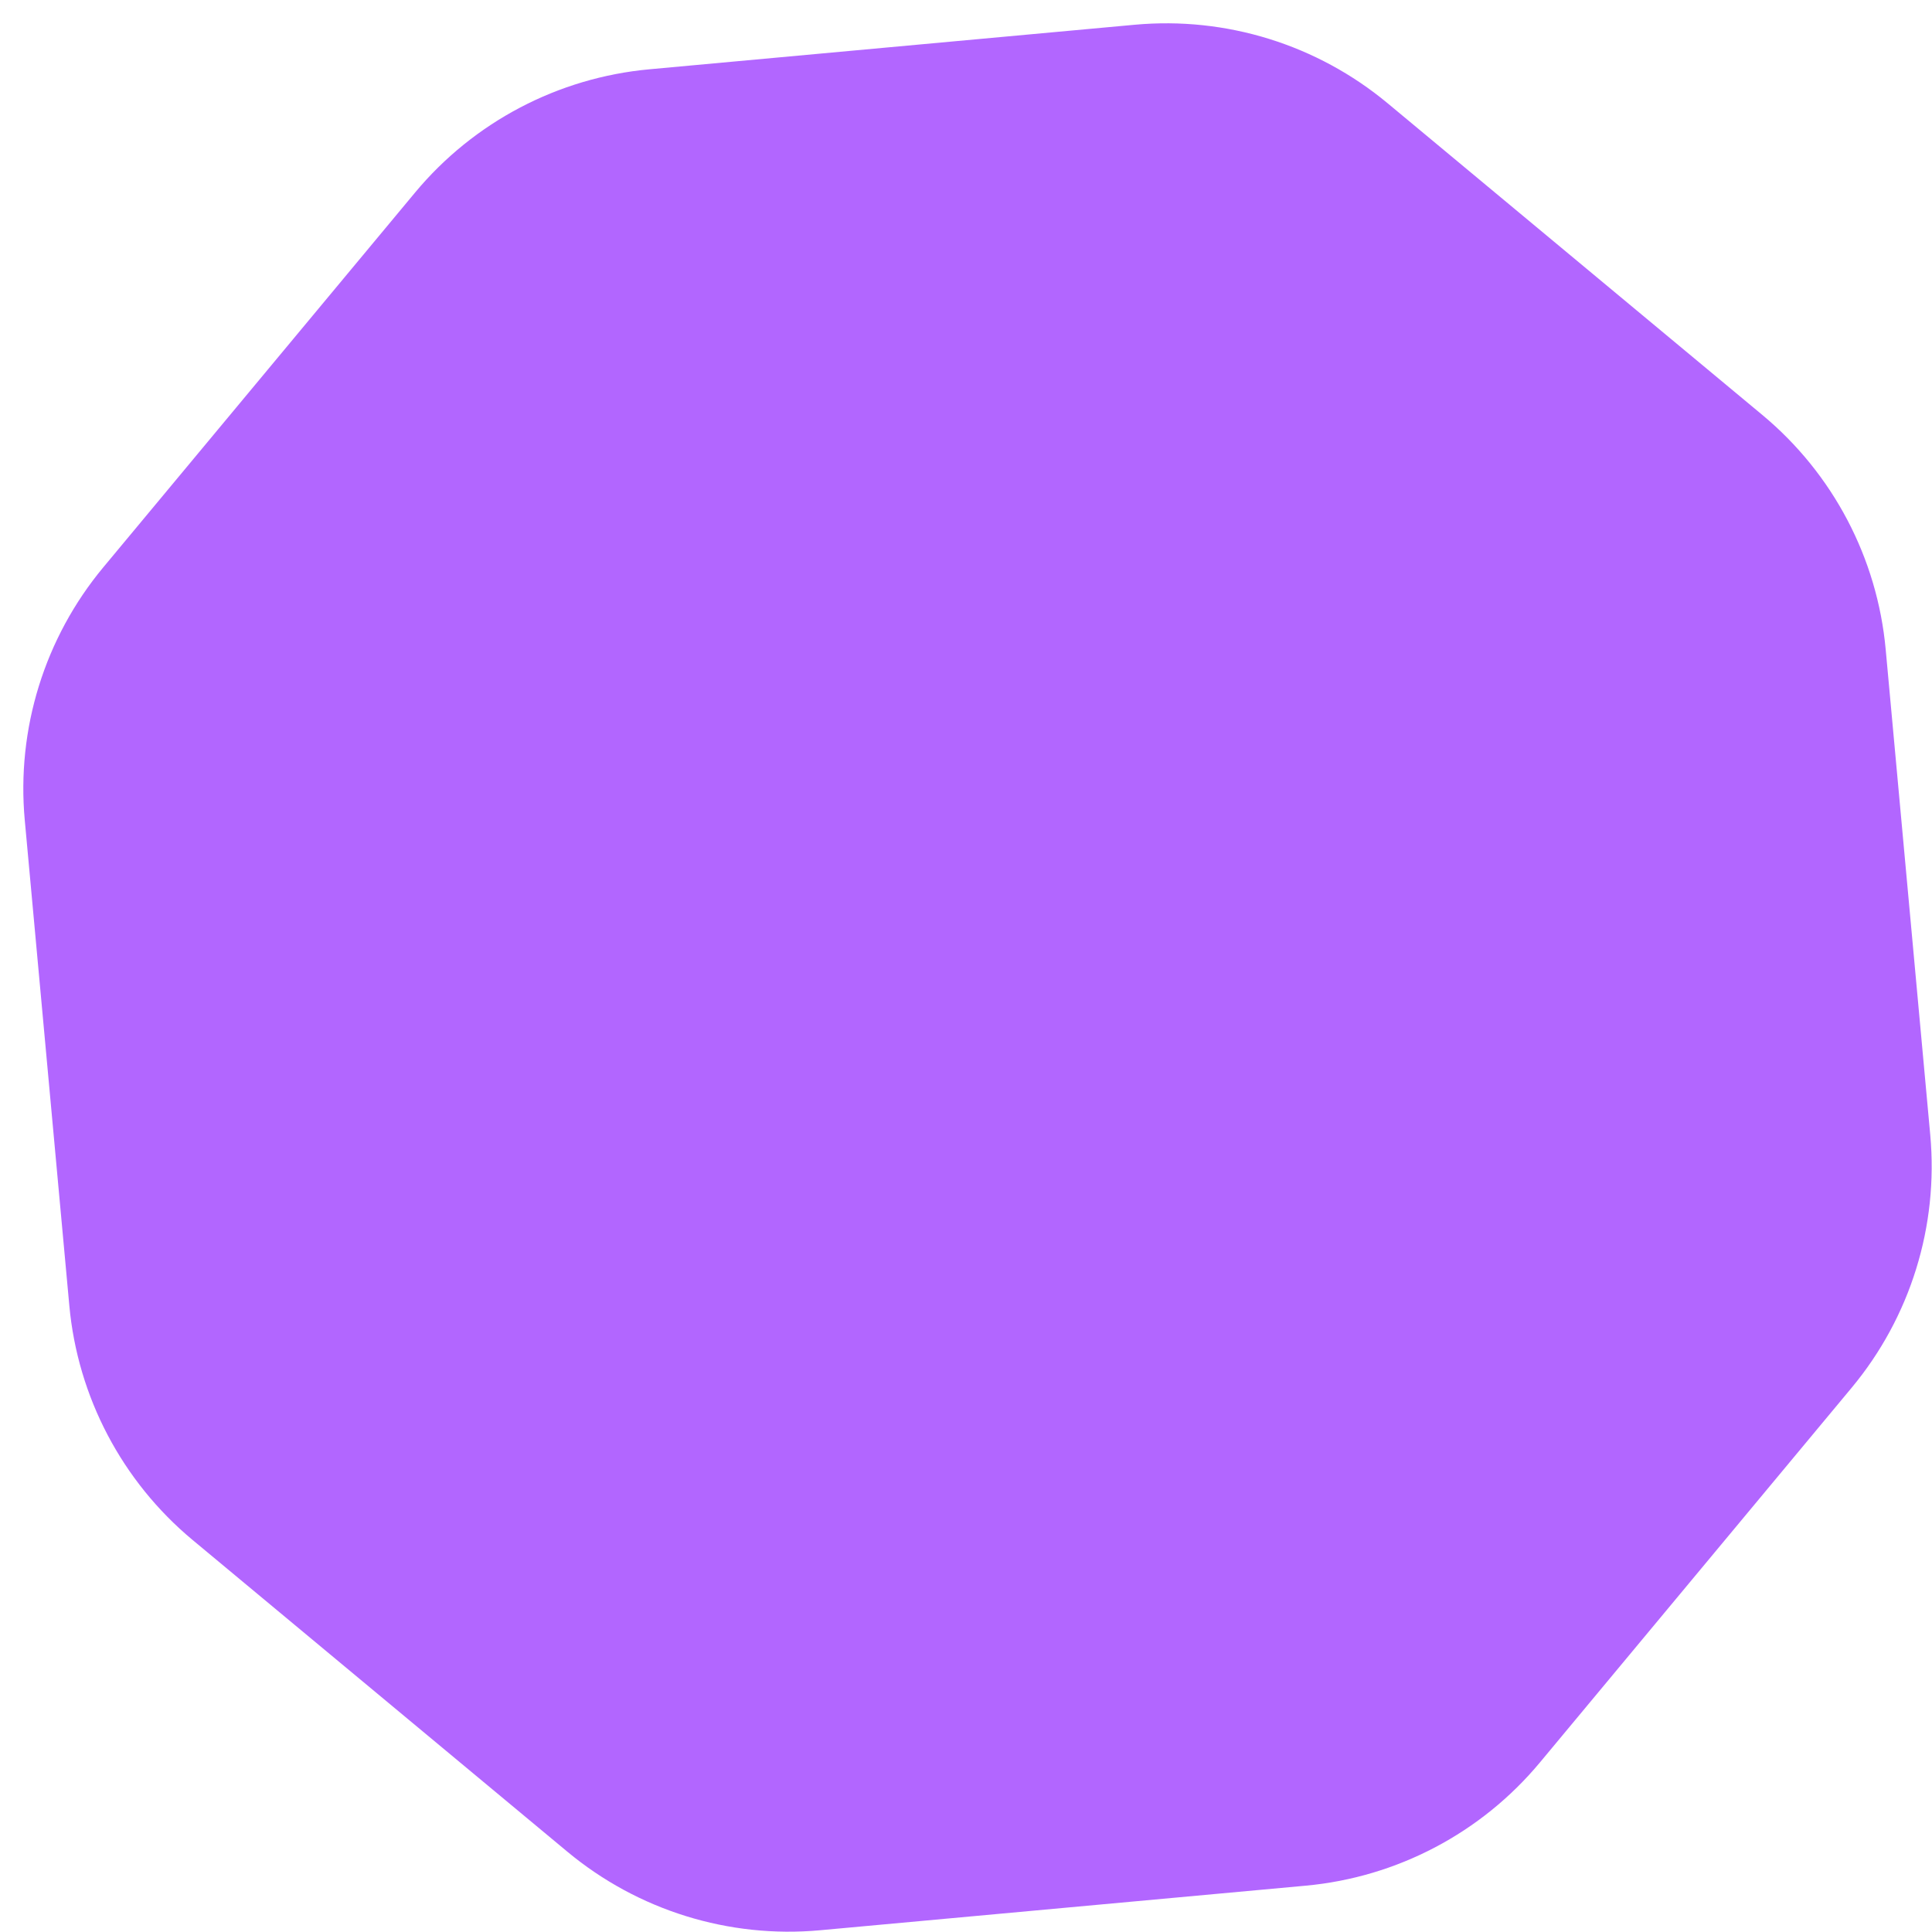 <svg width="67" height="67" viewBox="0 0 67 67" fill="none" xmlns="http://www.w3.org/2000/svg">
<path d="M39.353 0.858C42.523 0.568 45.678 1.548 48.124 3.583L61.119 14.392C63.566 16.428 65.103 19.352 65.394 22.521L66.939 39.353C67.23 42.522 66.25 45.677 64.215 48.124L53.405 61.118C51.37 63.565 48.446 65.103 45.277 65.394L28.445 66.939C25.275 67.23 22.12 66.25 19.674 64.214L6.679 53.405C4.233 51.369 2.695 48.446 2.404 45.276L0.859 28.444C0.568 25.275 1.548 22.12 3.583 19.673L14.393 6.679C16.428 4.232 19.352 2.694 22.521 2.403L39.353 0.858Z" fill="#B266FF"/>
</svg>
